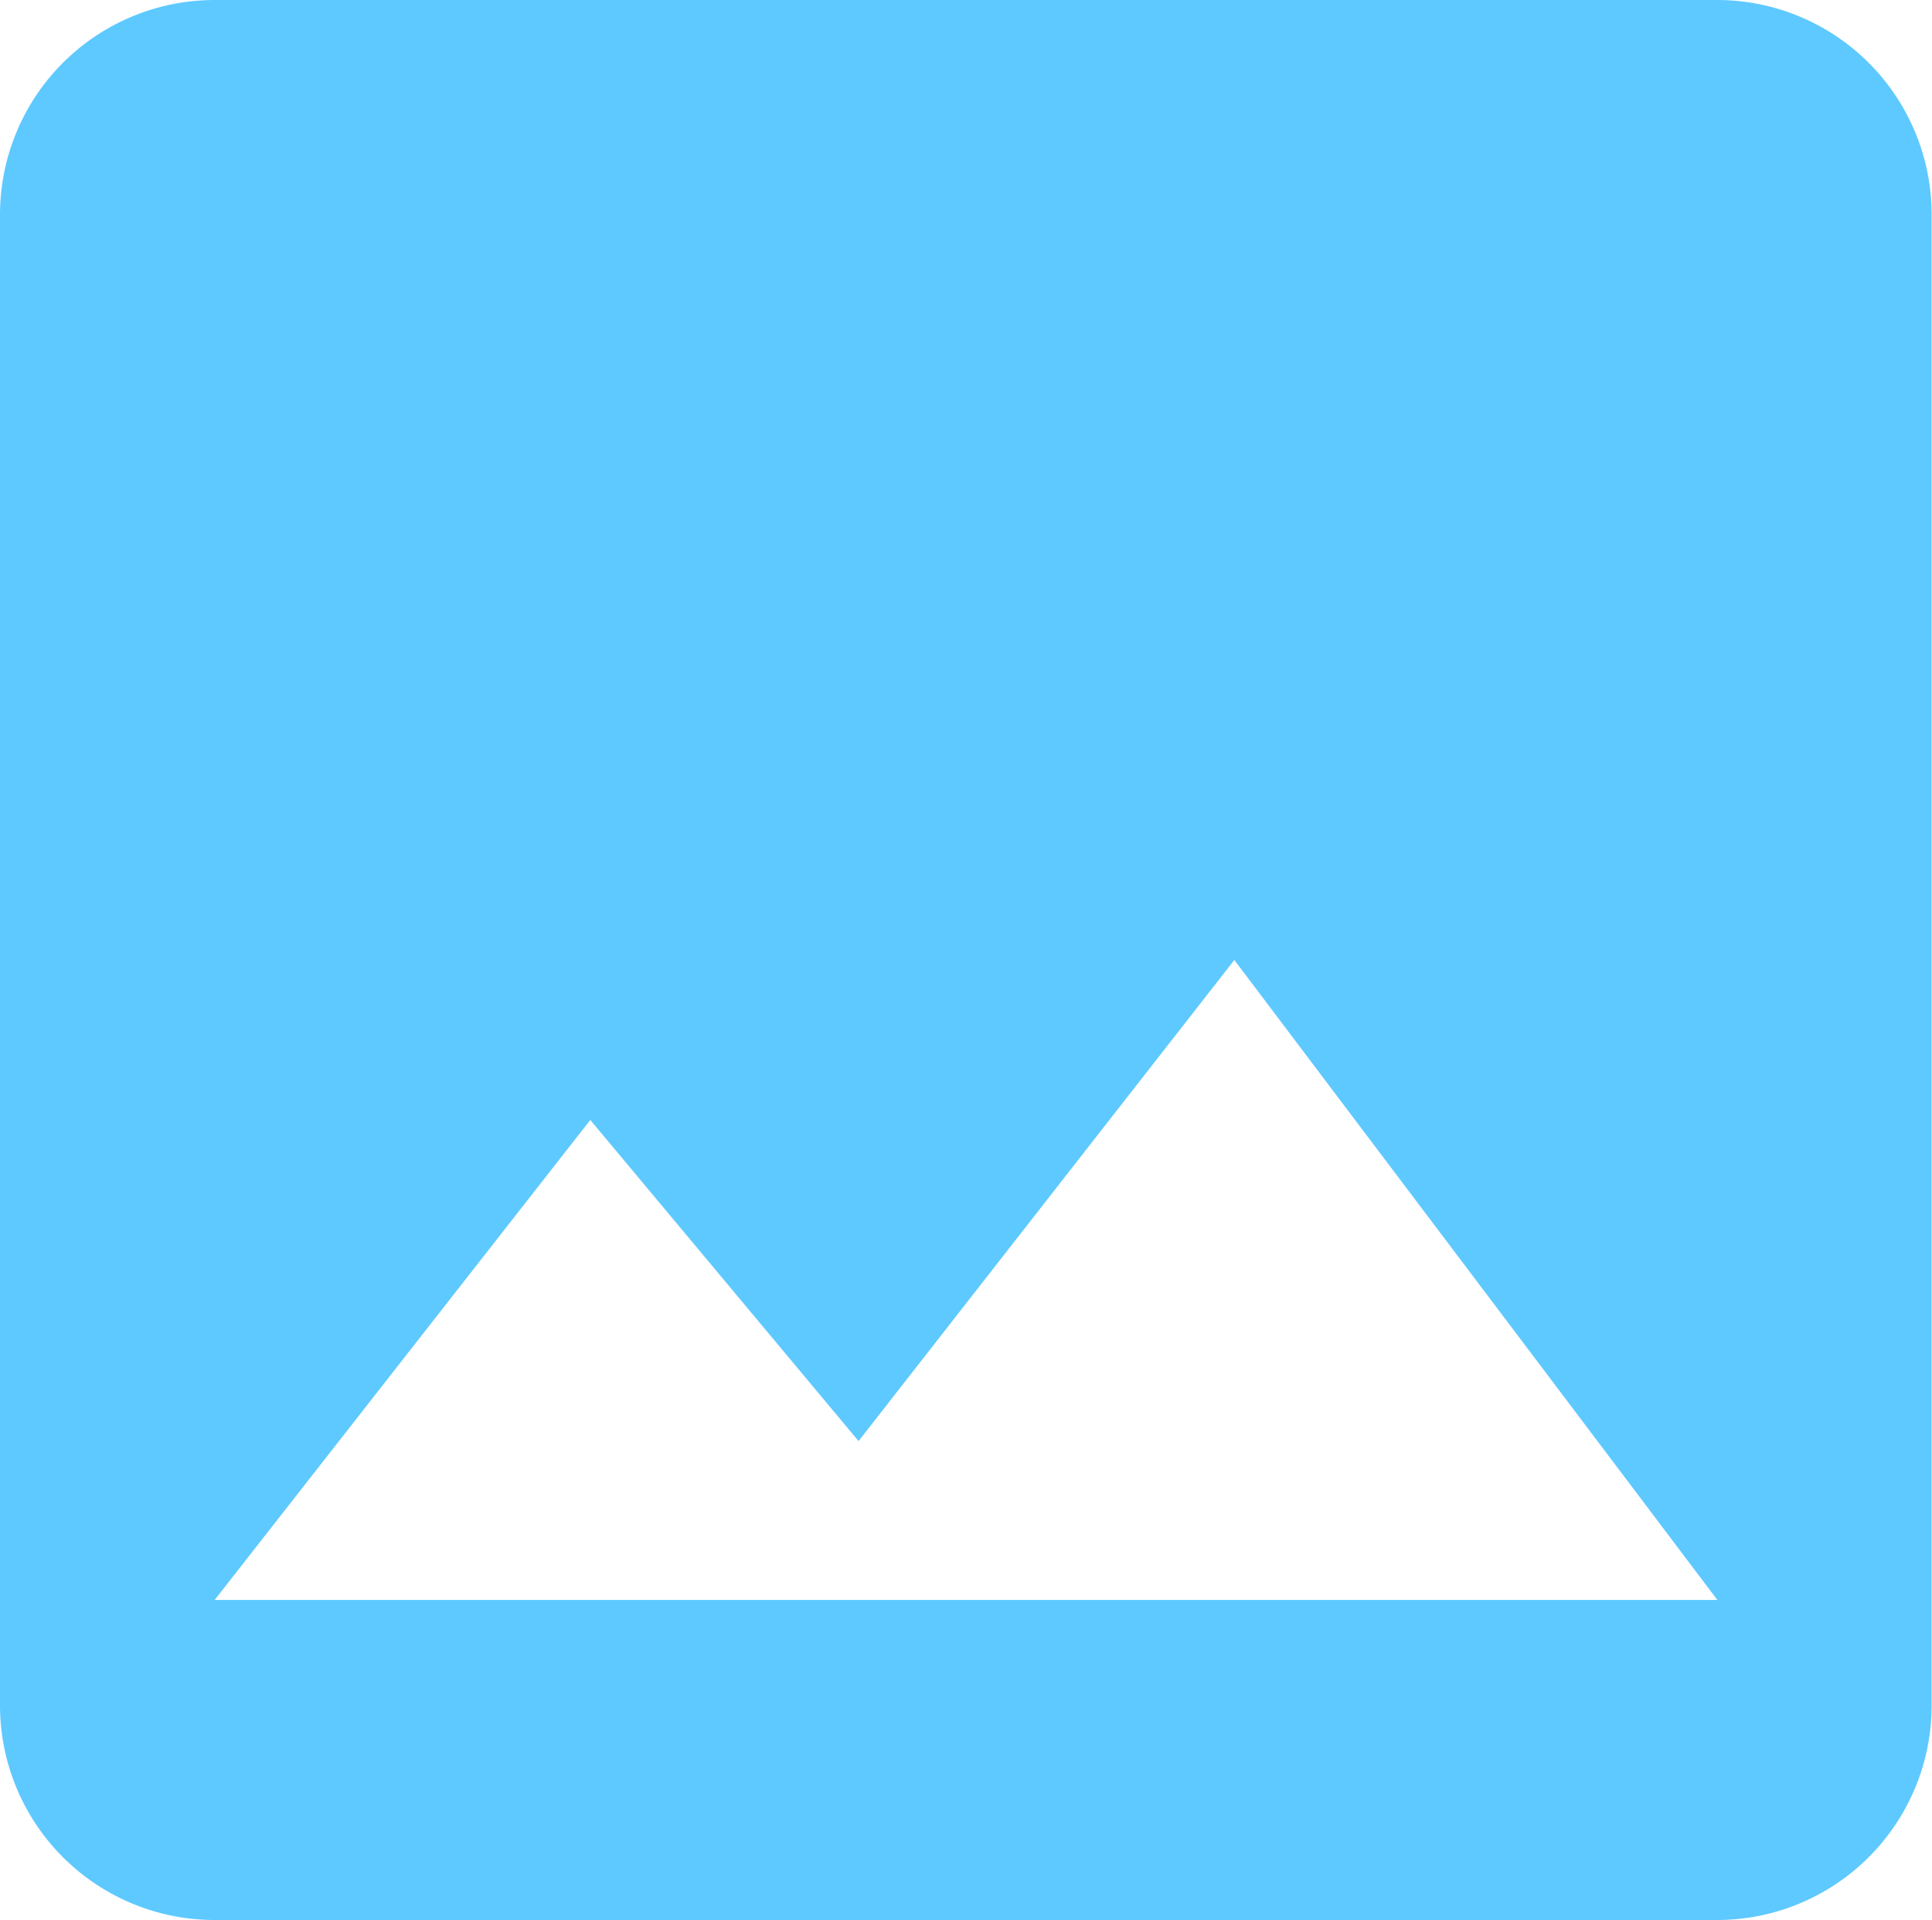 <svg xmlns="http://www.w3.org/2000/svg" width="16.103" height="16" viewBox="0 0 16.103 16"><defs><style>.a{fill:#5ec9ff;}</style></defs><path class="a" d="M20.6,18.722V6.278A1.789,1.789,0,0,0,18.813,4.5H6.289A1.789,1.789,0,0,0,4.5,6.278V18.722A1.789,1.789,0,0,0,6.289,20.5H18.813A1.789,1.789,0,0,0,20.6,18.722ZM9.42,13.833l2.236,2.676L14.788,12.5l4.026,5.333H6.289Z" transform="translate(-4.5 -4.5)"/></svg>